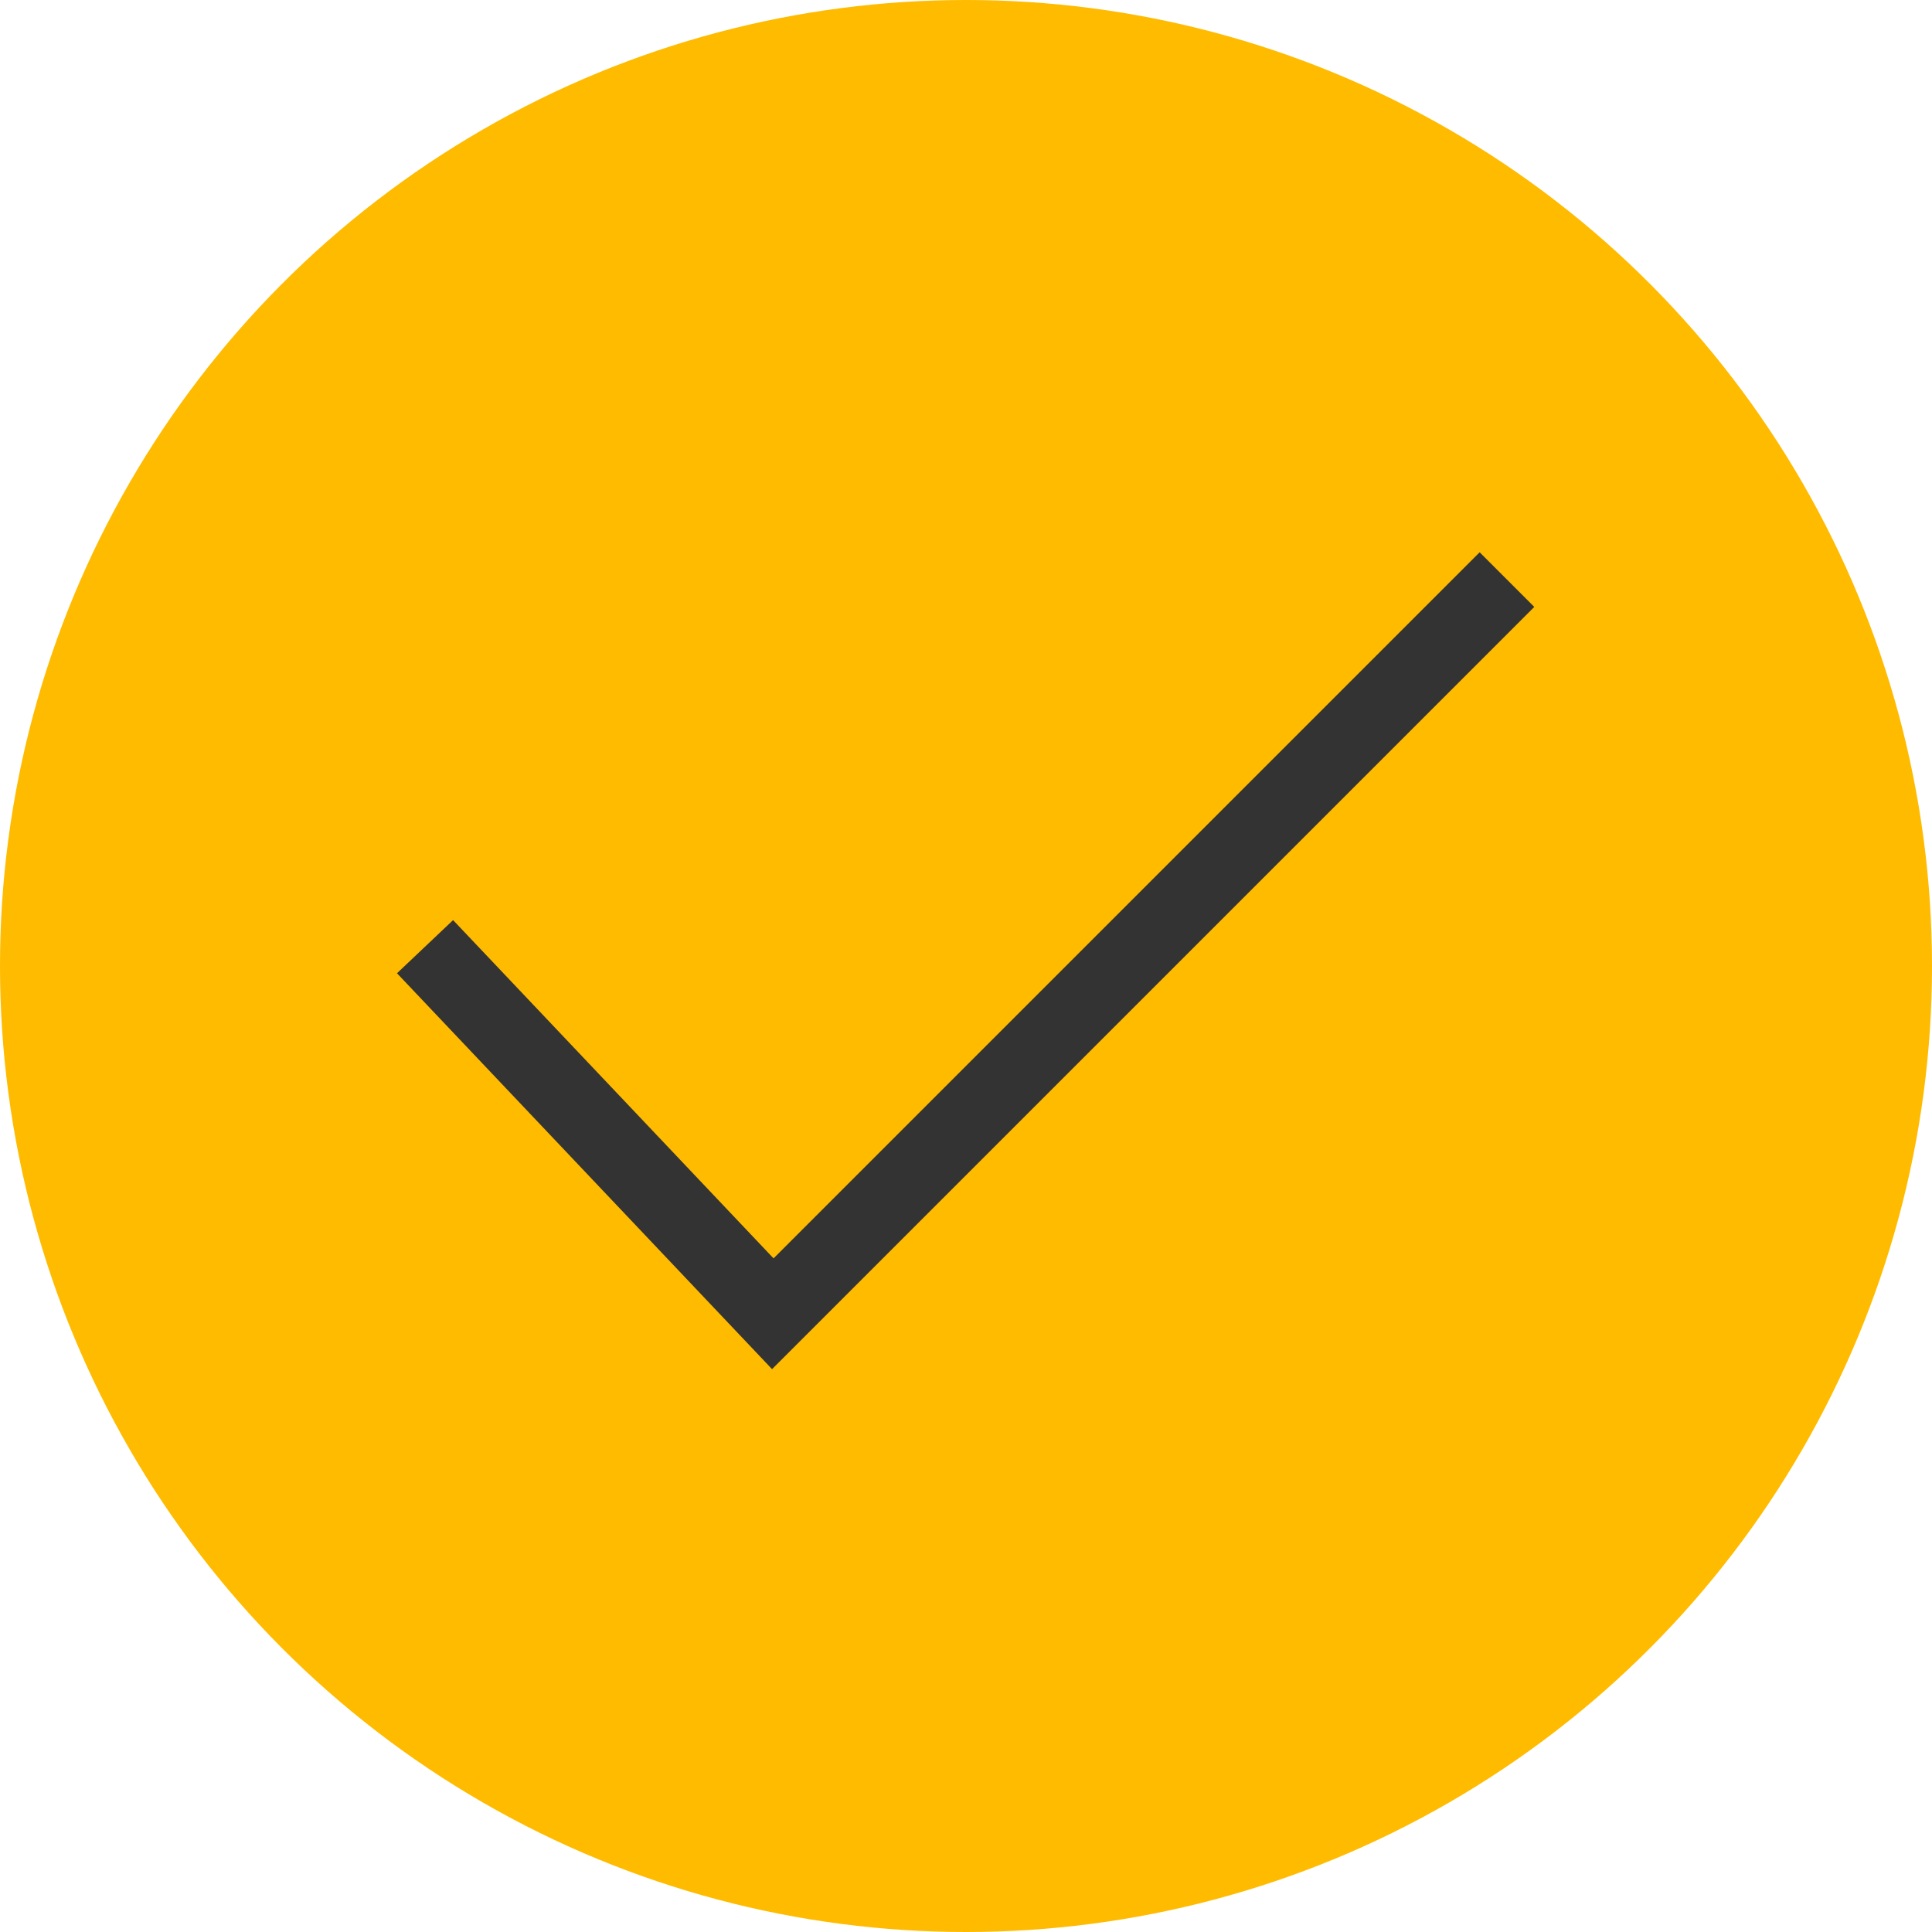 <svg width="50" height="50" viewBox="0 0 50 50" fill="none" xmlns="http://www.w3.org/2000/svg">
<circle cx="25" cy="25" r="25" fill="#FFBB00"/>
<path d="M11 24.5L20 34L39 15" stroke="#333333" stroke-width="2"/>
</svg>
